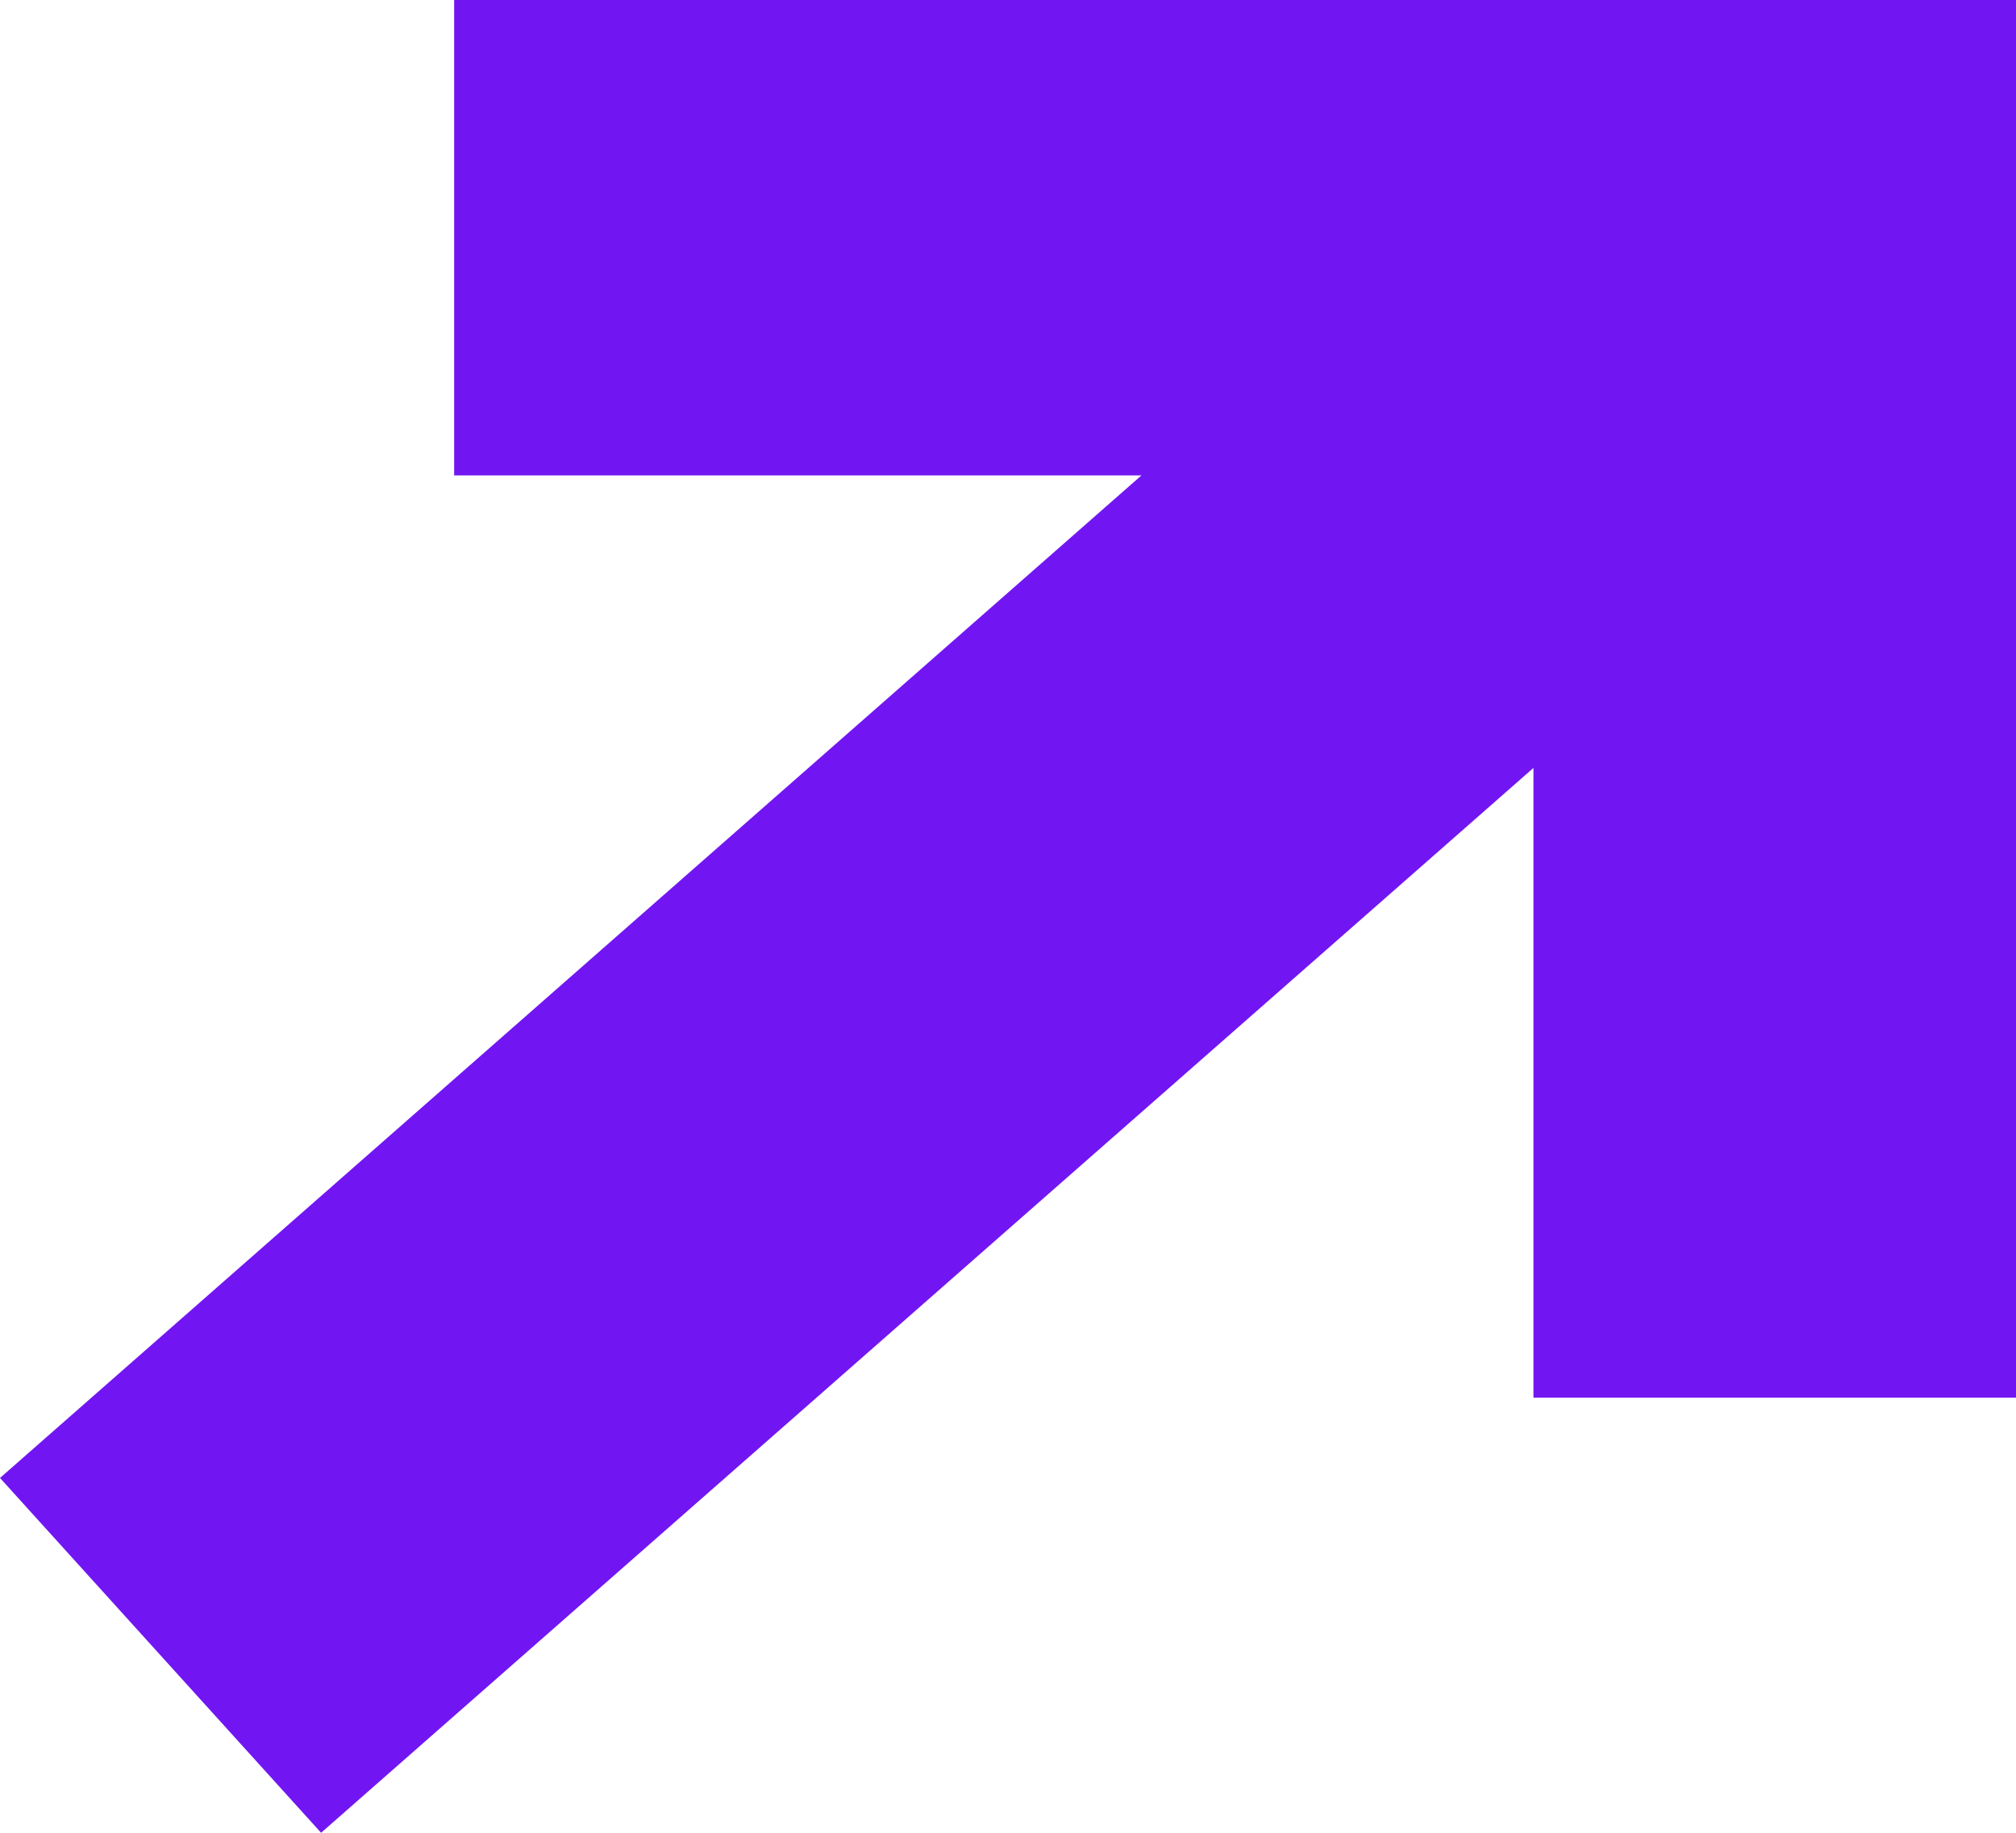 <svg width="11" height="10" viewBox="0 0 11 10" fill="none" xmlns="http://www.w3.org/2000/svg">
<path d="M6.228 2.594H2.478V0H11V7.626H8.367V4.19L1.752 10L0 8.064L6.228 2.594Z" fill="#7116F2"/>
</svg>
